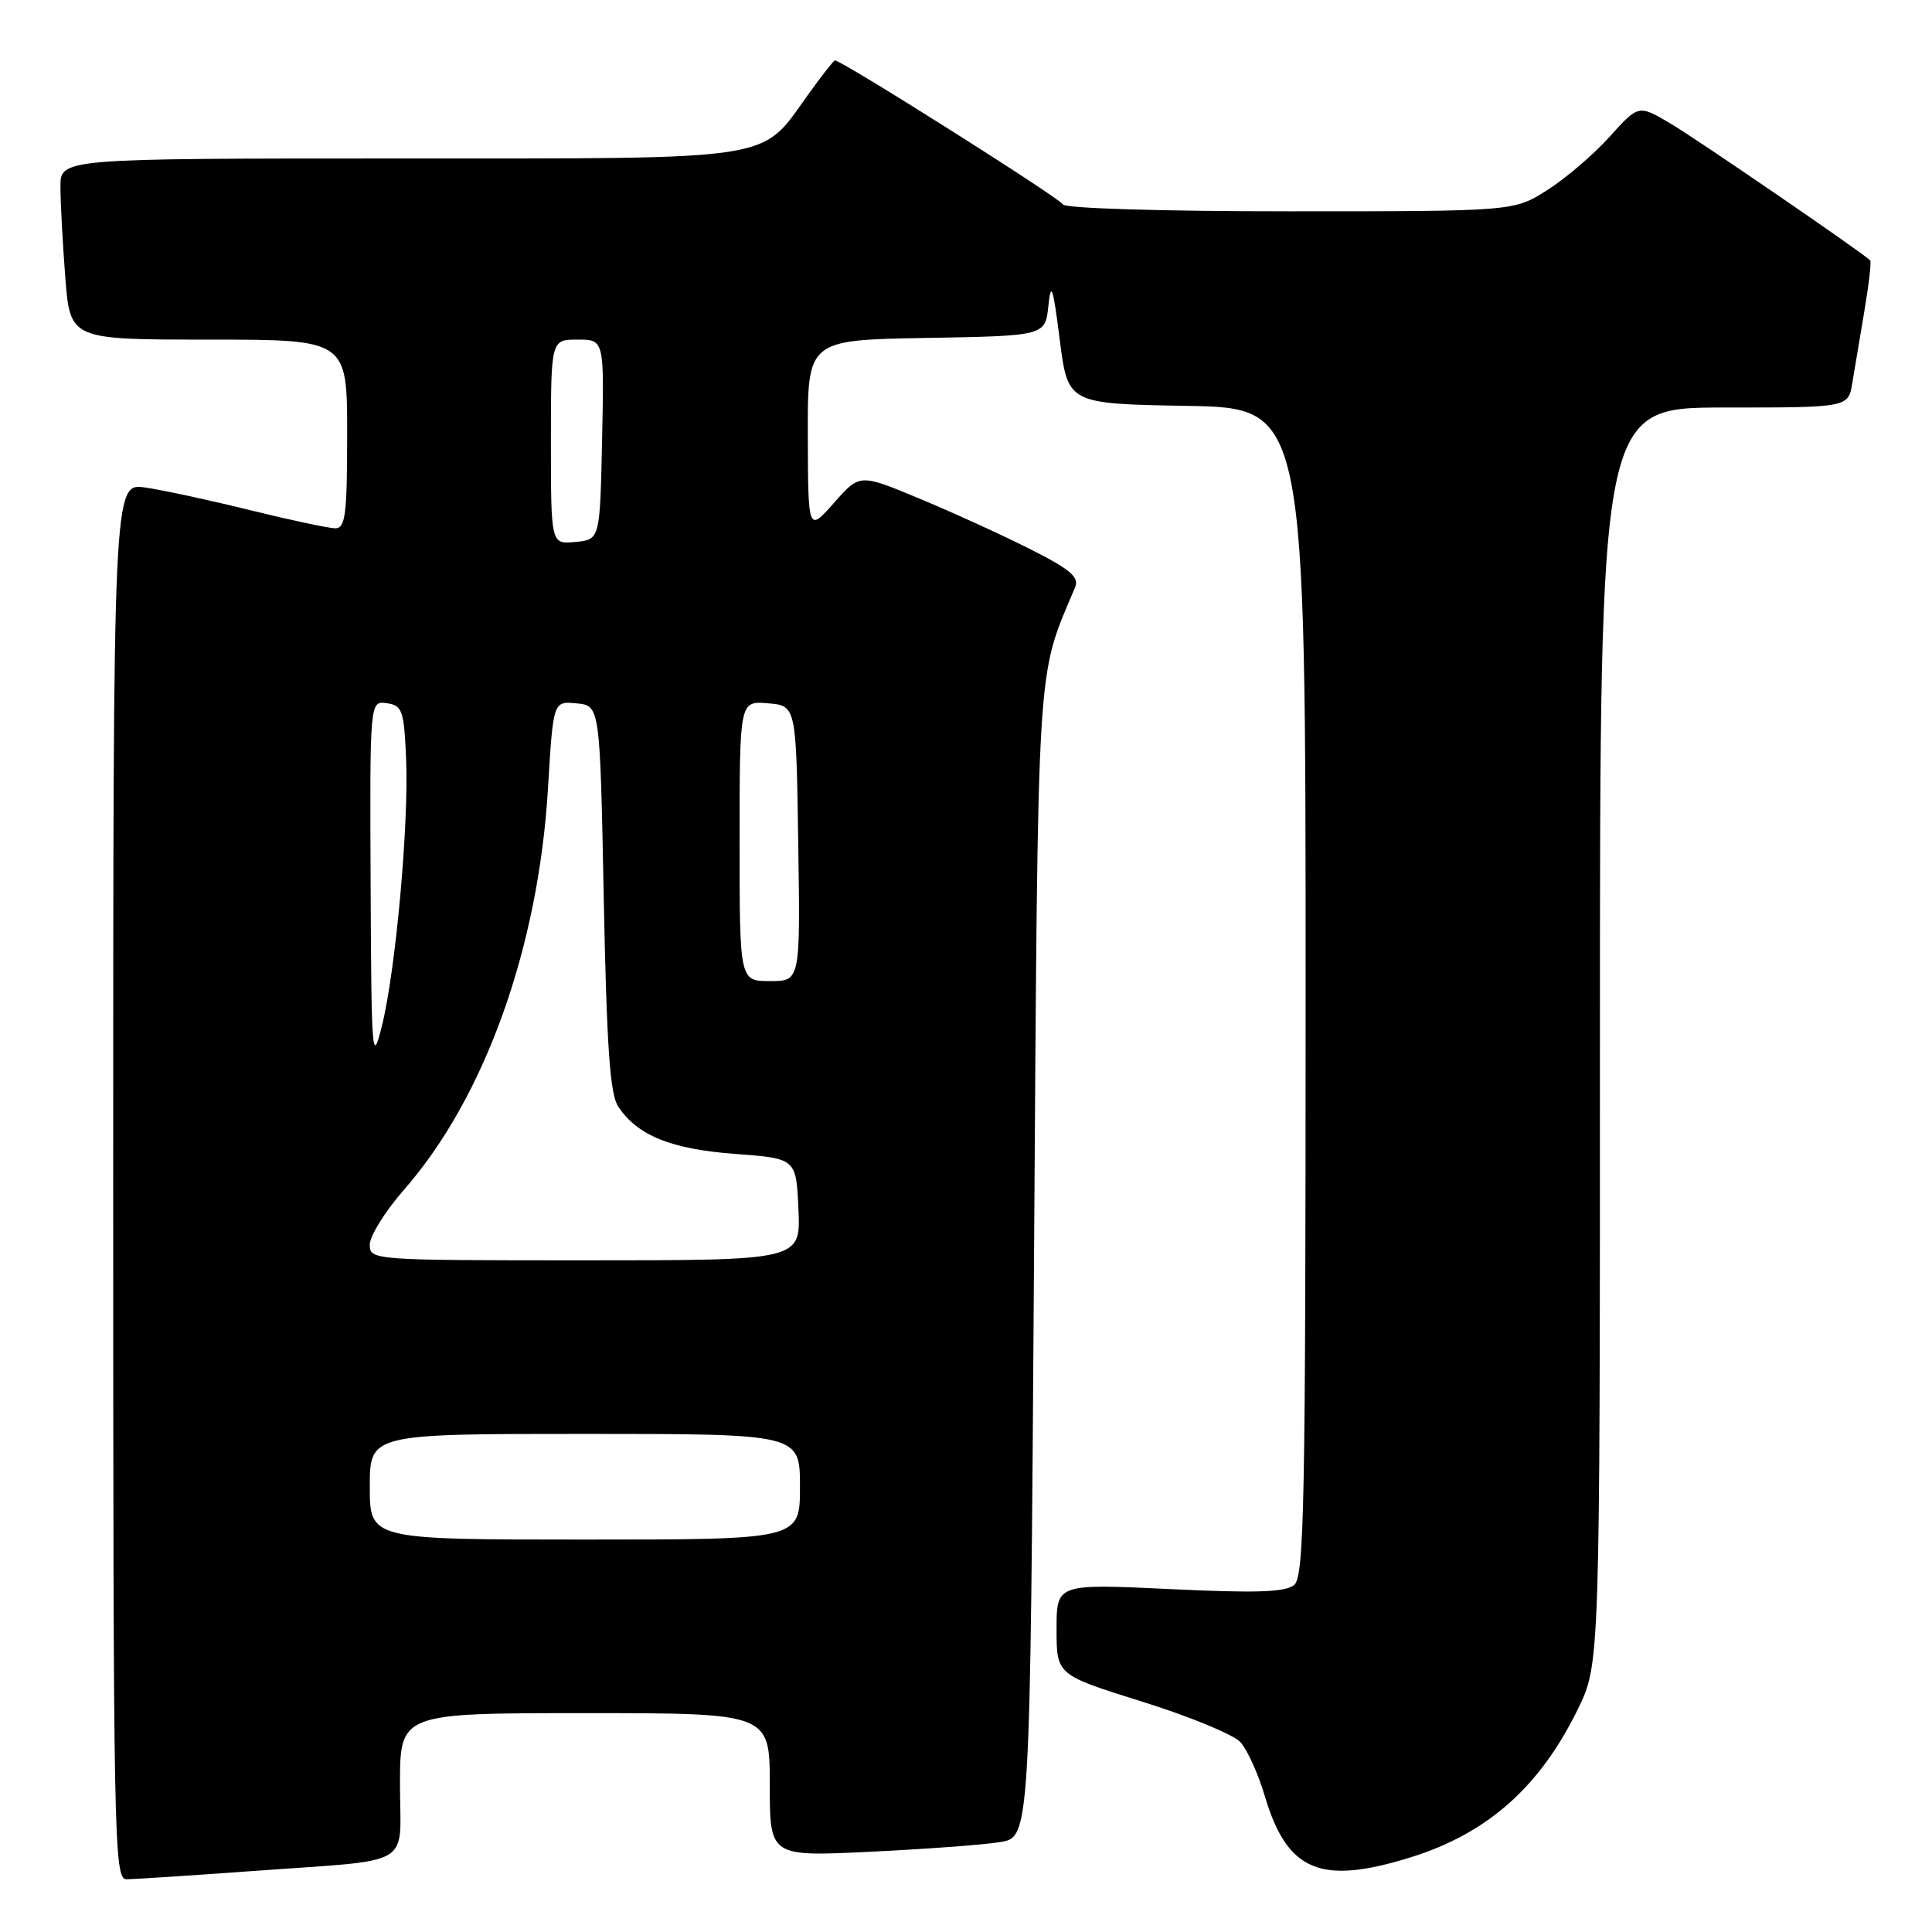 <?xml version="1.0" encoding="UTF-8" standalone="no"?>
<!DOCTYPE svg PUBLIC "-//W3C//DTD SVG 1.1//EN" "http://www.w3.org/Graphics/SVG/1.1/DTD/svg11.dtd" >
<svg xmlns="http://www.w3.org/2000/svg" xmlns:xlink="http://www.w3.org/1999/xlink" version="1.1" viewBox="0 0 256 256">
 <g >
 <path fill="currentColor"
d=" M 33.50 247.92 C 55.24 246.33 53.00 247.64 53.00 236.48 C 53.00 227.00 53.00 227.00 77.50 227.00 C 102.00 227.00 102.00 227.00 102.00 236.50 C 102.00 246.01 102.00 246.01 115.25 245.37 C 122.54 245.02 130.30 244.45 132.50 244.09 C 136.50 243.45 136.50 243.45 137.01 167.47 C 137.56 85.58 137.29 90.14 142.46 77.81 C 143.03 76.45 141.79 75.42 136.34 72.68 C 132.58 70.79 125.99 67.79 121.70 66.01 C 113.91 62.77 113.91 62.77 110.50 66.64 C 107.08 70.50 107.08 70.50 107.04 57.78 C 107.00 45.05 107.00 45.05 122.75 44.78 C 138.50 44.50 138.50 44.50 138.92 40.50 C 139.27 37.19 139.53 37.97 140.42 45.00 C 141.50 53.50 141.50 53.50 157.25 53.78 C 173.00 54.05 173.00 54.05 173.00 131.40 C 173.00 199.39 172.82 208.91 171.48 210.02 C 170.32 210.98 166.43 211.11 154.98 210.56 C 140.00 209.85 140.00 209.85 140.00 215.89 C 140.00 221.93 140.00 221.93 151.35 225.48 C 157.60 227.43 163.45 229.84 164.36 230.84 C 165.27 231.85 166.72 235.05 167.58 237.95 C 170.56 247.98 174.95 249.83 186.94 246.10 C 197.10 242.93 204.02 236.80 209.06 226.50 C 212.00 220.50 212.00 220.50 212.00 137.25 C 212.00 54.00 212.00 54.00 228.45 54.00 C 244.91 54.00 244.91 54.00 245.44 50.75 C 245.74 48.96 246.46 44.64 247.05 41.15 C 247.64 37.65 247.98 34.66 247.81 34.50 C 246.57 33.32 224.66 18.31 221.30 16.34 C 217.11 13.87 217.11 13.87 213.30 18.10 C 211.21 20.43 207.50 23.61 205.05 25.17 C 200.61 28.00 200.61 28.00 170.89 28.00 C 153.79 28.00 141.03 27.61 140.83 27.08 C 140.56 26.33 111.55 8.00 110.63 8.00 C 110.47 8.00 108.85 10.07 107.04 12.59 C 100.70 21.43 103.50 20.99 52.75 21.00 C 8.00 21.00 8.00 21.00 8.01 24.75 C 8.01 26.81 8.30 32.21 8.65 36.75 C 9.30 45.00 9.30 45.00 27.65 45.00 C 46.00 45.00 46.00 45.00 46.00 57.50 C 46.00 68.19 45.77 70.00 44.43 70.00 C 43.57 70.00 38.51 68.92 33.18 67.61 C 27.86 66.29 21.59 64.94 19.25 64.60 C 15.00 63.98 15.00 63.98 15.00 156.49 C 15.00 243.93 15.10 249.00 16.75 249.01 C 17.71 249.01 25.25 248.52 33.50 247.92 Z  M 49.00 197.00 C 49.00 190.00 49.00 190.00 77.50 190.00 C 106.00 190.00 106.00 190.00 106.00 197.00 C 106.00 204.00 106.00 204.00 77.50 204.00 C 49.00 204.00 49.00 204.00 49.00 197.00 Z  M 49.00 164.91 C 49.00 163.76 51.04 160.50 53.52 157.66 C 64.22 145.45 71.34 125.61 72.61 104.49 C 73.30 92.90 73.30 92.90 76.40 93.20 C 79.50 93.50 79.50 93.50 80.00 119.00 C 80.39 138.68 80.82 144.99 81.92 146.63 C 84.46 150.46 88.92 152.27 97.40 152.90 C 105.50 153.50 105.50 153.50 105.80 160.25 C 106.09 167.00 106.09 167.00 77.55 167.00 C 49.26 167.00 49.00 166.98 49.00 164.91 Z  M 49.11 117.18 C 49.00 92.86 49.00 92.86 51.25 93.18 C 53.30 93.47 53.53 94.11 53.81 100.50 C 54.19 109.18 52.43 128.65 50.59 136.00 C 49.31 141.14 49.21 139.92 49.11 117.18 Z  M 98.00 111.44 C 98.00 92.88 98.00 92.88 101.75 93.19 C 105.50 93.50 105.50 93.50 105.77 111.75 C 106.05 130.00 106.05 130.00 102.02 130.00 C 98.00 130.00 98.00 130.00 98.00 111.44 Z  M 73.00 58.56 C 73.00 45.00 73.00 45.00 76.53 45.00 C 80.06 45.00 80.06 45.00 79.78 58.25 C 79.50 71.50 79.50 71.50 76.25 71.81 C 73.00 72.13 73.00 72.13 73.00 58.56 Z "/>
</g>
</svg>